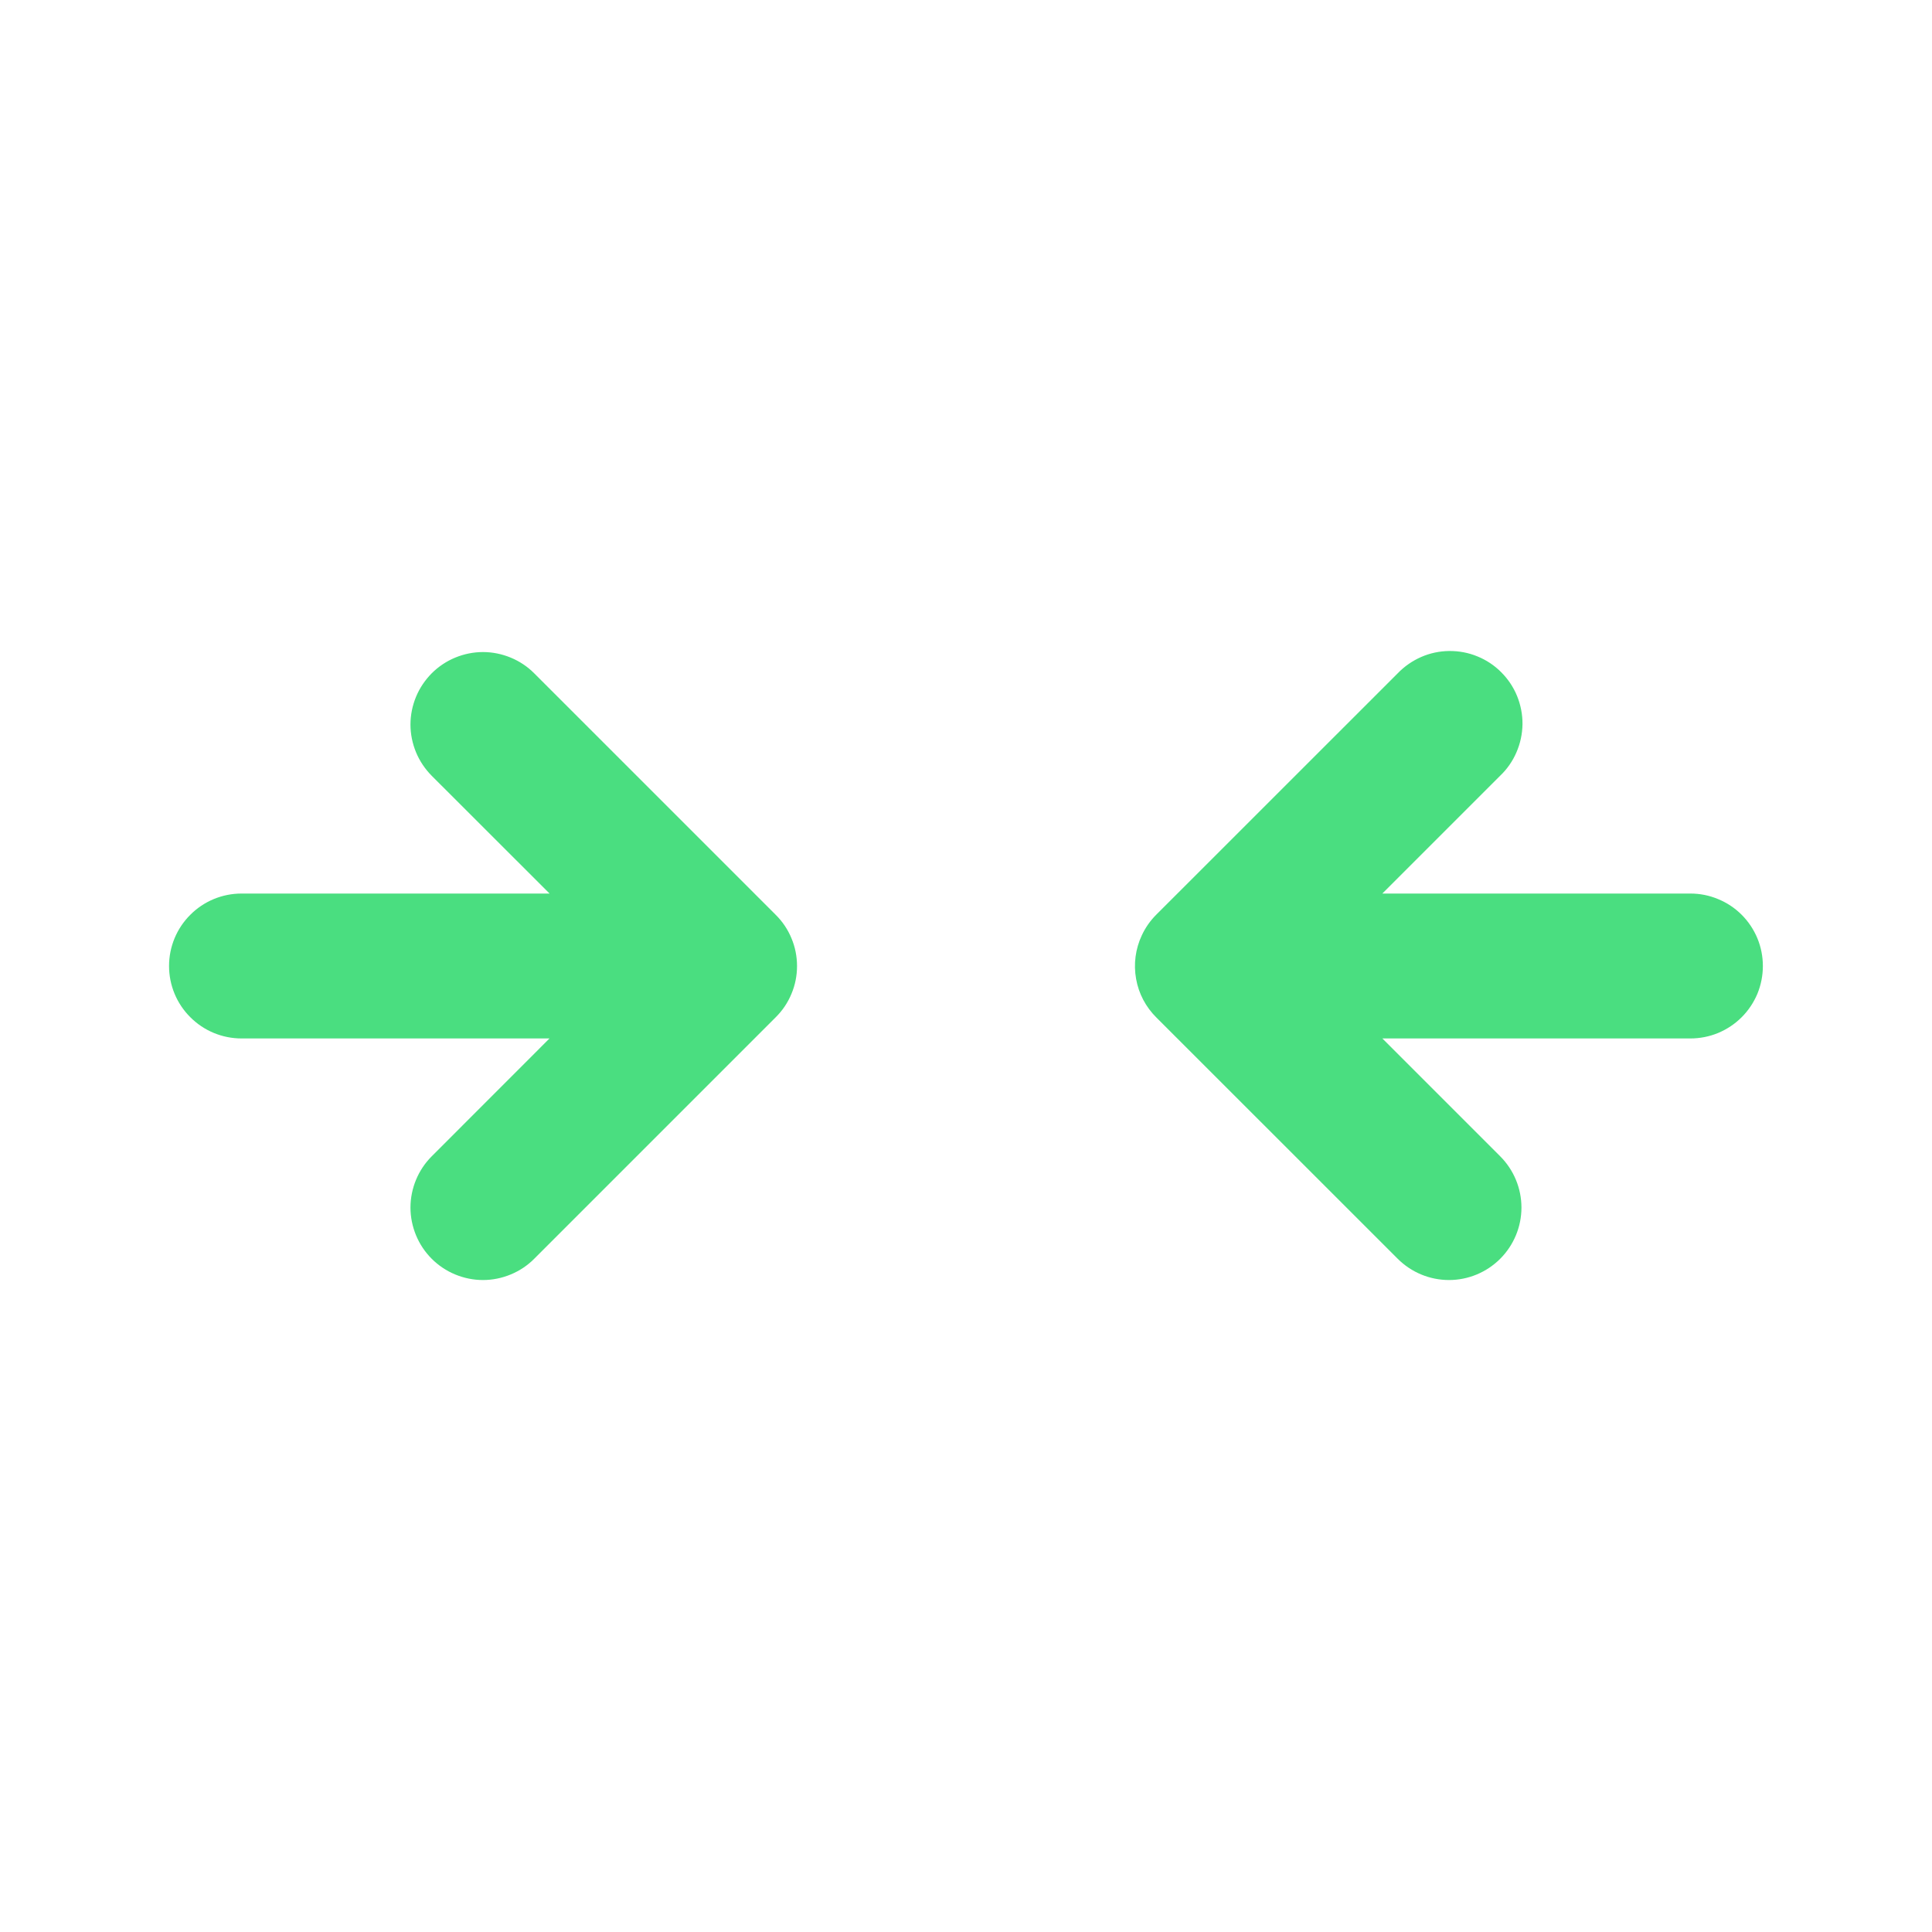 <svg width="24" height="24" viewBox="0 0 24 24" fill="none" xmlns="http://www.w3.org/2000/svg">
<path d="M5.363 15.637C5.279 15.553 5.213 15.454 5.168 15.345C5.123 15.236 5.099 15.119 5.099 15.001C5.099 14.882 5.123 14.765 5.168 14.656C5.213 14.547 5.279 14.448 5.363 14.364L6.826 12.9H3C2.761 12.9 2.532 12.805 2.364 12.636C2.195 12.468 2.1 12.239 2.1 12C2.1 11.761 2.195 11.532 2.364 11.364C2.532 11.195 2.761 11.1 3 11.1H6.827L5.363 9.637C5.28 9.553 5.213 9.454 5.168 9.345C5.123 9.236 5.099 9.119 5.099 9.001C5.099 8.882 5.123 8.765 5.168 8.656C5.213 8.547 5.28 8.448 5.363 8.364C5.447 8.28 5.546 8.214 5.655 8.169C5.764 8.124 5.881 8.1 6 8.1C6.118 8.1 6.235 8.124 6.344 8.169C6.453 8.214 6.553 8.28 6.636 8.364L9.636 11.364C9.72 11.447 9.787 11.546 9.832 11.656C9.878 11.765 9.901 11.882 9.901 12.001C9.901 12.119 9.878 12.236 9.832 12.345C9.787 12.455 9.72 12.554 9.636 12.637L6.636 15.637C6.553 15.721 6.453 15.787 6.344 15.832C6.235 15.877 6.118 15.901 6 15.901C5.881 15.901 5.764 15.877 5.655 15.832C5.546 15.787 5.447 15.721 5.363 15.637ZM17.363 15.637C17.532 15.806 17.761 15.901 18 15.901C18.238 15.901 18.467 15.806 18.636 15.637C18.805 15.468 18.9 15.239 18.9 15.001C18.9 14.762 18.805 14.533 18.636 14.364L17.172 12.9H20.999C21.117 12.9 21.234 12.877 21.343 12.832C21.453 12.786 21.552 12.72 21.636 12.636C21.719 12.553 21.785 12.454 21.831 12.345C21.876 12.235 21.899 12.118 21.899 12C21.899 11.882 21.876 11.765 21.831 11.656C21.785 11.546 21.719 11.447 21.636 11.364C21.552 11.28 21.453 11.214 21.343 11.169C21.234 11.123 21.117 11.1 20.999 11.1H17.172L18.635 9.637C18.722 9.554 18.791 9.455 18.838 9.345C18.886 9.235 18.911 9.117 18.913 8.997C18.914 8.877 18.891 8.758 18.846 8.647C18.801 8.536 18.734 8.436 18.649 8.351C18.565 8.266 18.464 8.199 18.353 8.154C18.242 8.108 18.123 8.086 18.003 8.087C17.884 8.088 17.765 8.113 17.655 8.161C17.545 8.209 17.446 8.278 17.363 8.364L14.367 11.359C14.291 11.434 14.229 11.522 14.184 11.619C14.105 11.787 14.08 11.976 14.113 12.16C14.145 12.343 14.234 12.511 14.367 12.642L17.363 15.637Z" fill="#4ADE80"/>
</svg>
